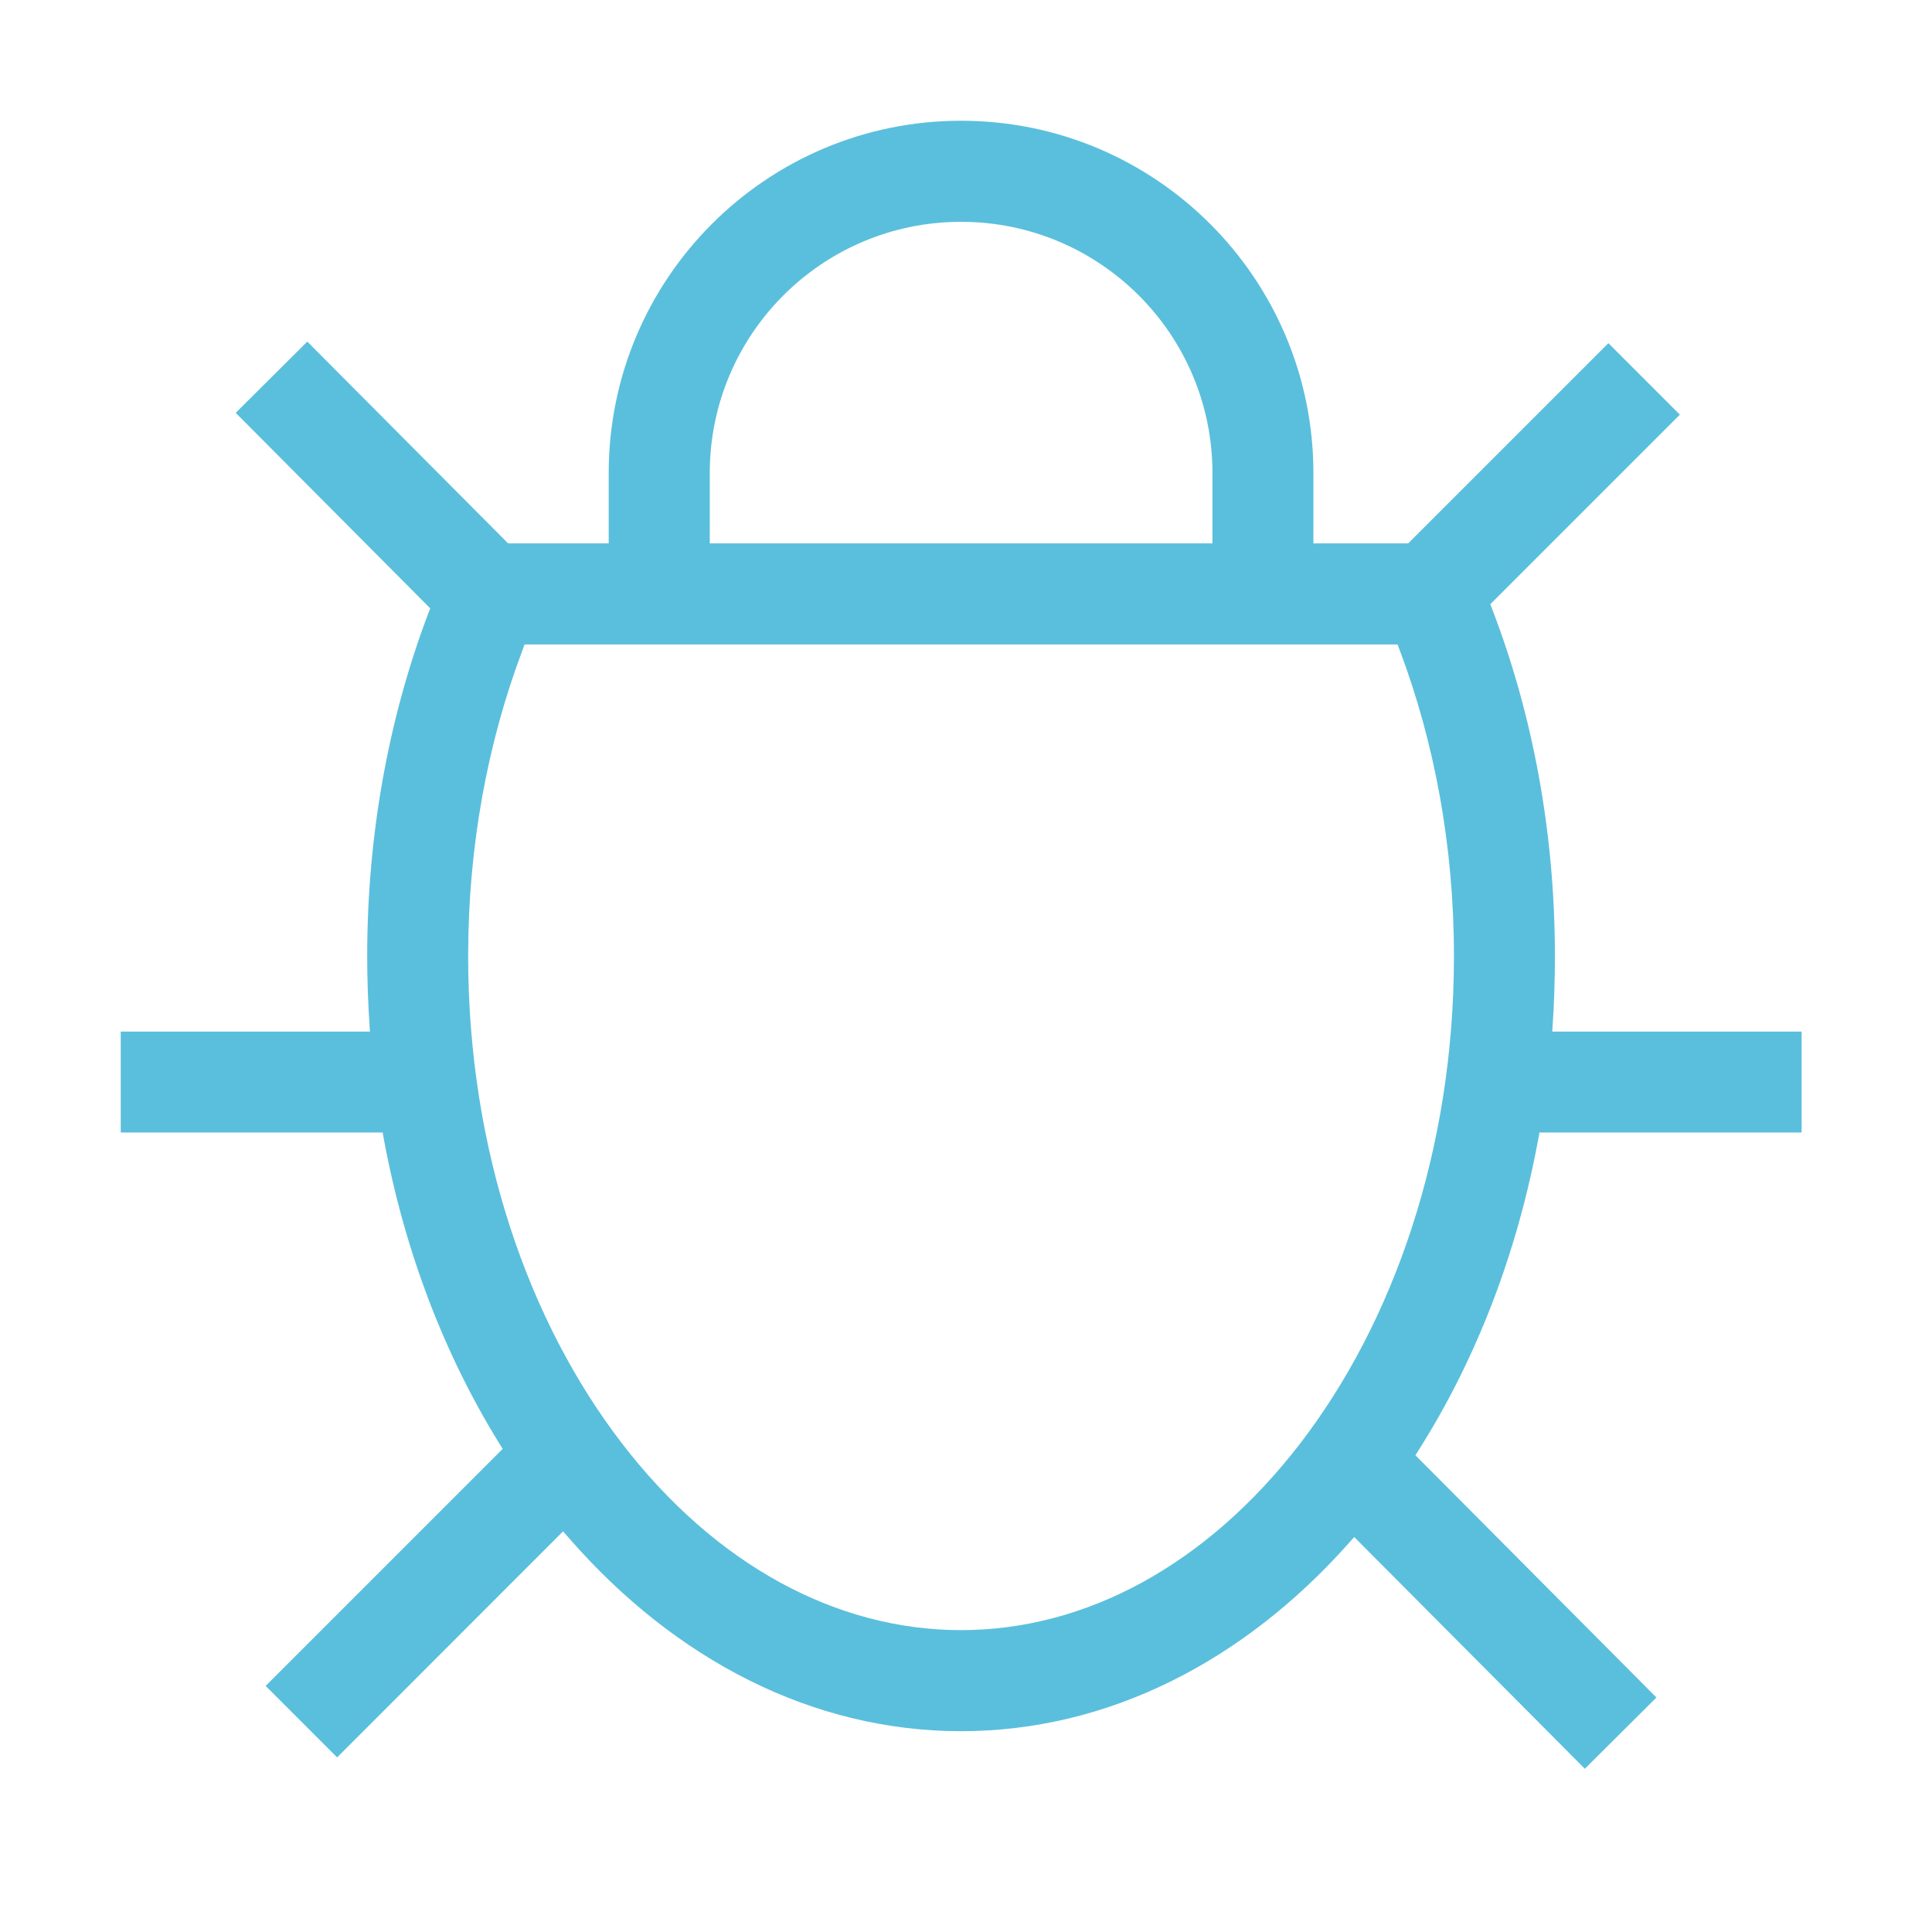 <svg xmlns="http://www.w3.org/2000/svg" fill="#5abfdc" viewBox="0 0 16 16">
    <path fill-rule="evenodd" clip-rule="evenodd" d="M10.877 4.5V3.918C10.877 2.307 9.571 1 7.959 1C6.347 1 5.041 2.307 5.041 3.918V4.5H4.208L2.545 2.829L1.952 3.419L3.563 5.038L3.544 5.087C3.222 5.941 3.041 6.902 3.041 7.918C3.041 8.114 3.048 8.308 3.061 8.499L3.064 8.543H1V9.379H3.169L3.175 9.413C3.347 10.354 3.679 11.215 4.129 11.944L4.163 11.999L2.2 13.962L2.792 14.554L4.663 12.682L4.721 12.748C5.589 13.74 6.723 14.337 7.959 14.337C9.177 14.337 10.295 13.758 11.158 12.793L11.215 12.729L13.125 14.648L13.718 14.058L11.722 12.052L11.757 11.996C12.224 11.256 12.567 10.377 12.743 9.413L12.749 9.379H14.92V8.543H12.855L12.858 8.499C12.871 8.308 12.877 8.114 12.877 7.918C12.877 6.888 12.691 5.915 12.361 5.053L12.342 5.004L13.912 3.434L13.32 2.842L11.662 4.5H10.877ZM5.878 4.5V3.918C5.878 2.769 6.809 1.837 7.959 1.837C9.109 1.837 10.041 2.769 10.041 3.918V4.5H5.878ZM11.574 5.337L11.594 5.39C11.877 6.143 12.041 7 12.041 7.918C12.041 9.528 11.538 10.952 10.767 11.955C9.996 12.956 8.996 13.5 7.959 13.5C6.923 13.5 5.922 12.956 5.152 11.955C4.38 10.952 3.877 9.528 3.877 7.918C3.877 7 4.041 6.143 4.325 5.39L4.344 5.337H11.574Z" />
</svg>